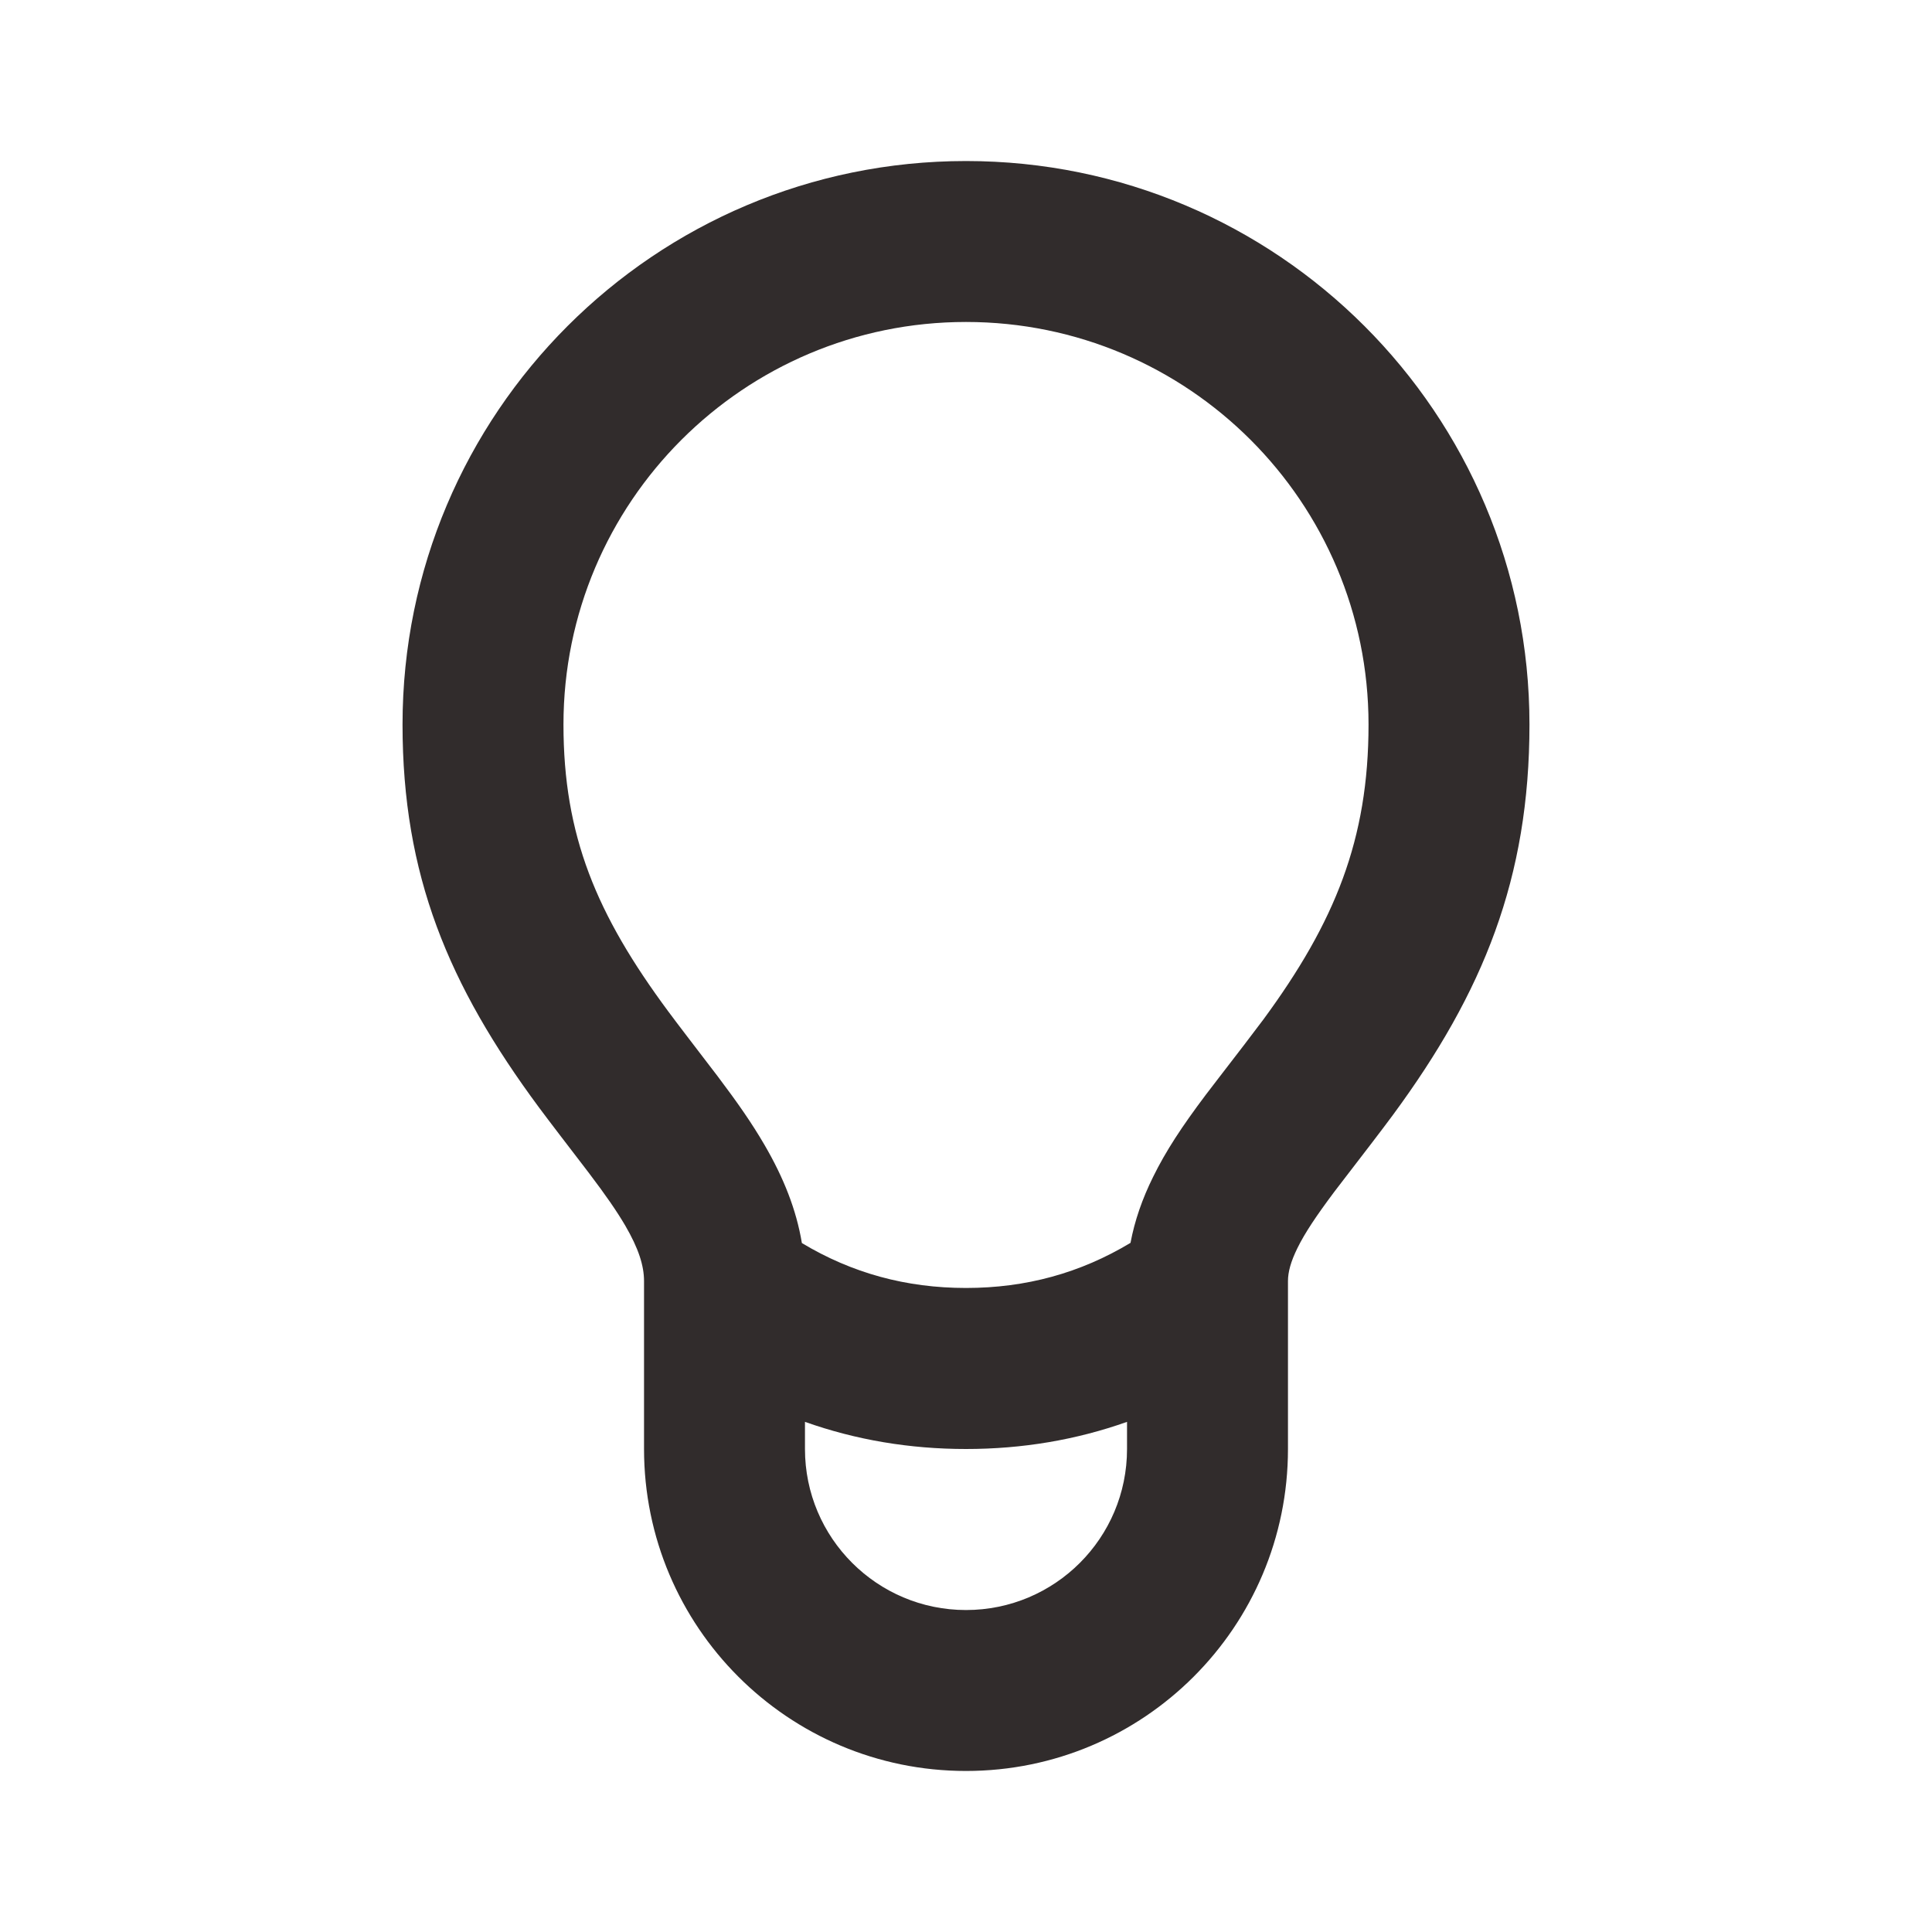 <svg width="20" height="20" viewBox="0 0 20 20" fill="none" xmlns="http://www.w3.org/2000/svg">
<g id="icon/light">
<path id="icon" fill-rule="evenodd" clip-rule="evenodd" d="M13.333 13.262V15C13.333 16.841 11.841 18.333 10 18.333C8.159 18.333 6.667 16.841 6.667 15V13.262C6.667 13.1 6.609 12.922 6.473 12.688C6.385 12.538 6.271 12.373 6.098 12.145L6.04 12.069C5.925 11.919 5.673 11.591 5.58 11.465C4.639 10.194 4.167 9.058 4.167 7.5C4.167 4.278 6.778 1.667 10 1.667C13.222 1.667 15.833 4.278 15.833 7.5C15.833 9.092 15.355 10.271 14.421 11.54C14.322 11.675 14.073 11.999 13.925 12.191C13.867 12.266 13.825 12.321 13.813 12.337C13.625 12.588 13.507 12.765 13.431 12.92C13.362 13.06 13.333 13.168 13.333 13.262ZM11.703 12.866C11.746 12.636 11.825 12.409 11.937 12.183C12.068 11.916 12.235 11.662 12.481 11.335C12.498 11.313 12.552 11.242 12.622 11.151L12.622 11.151C12.773 10.956 12.995 10.666 13.079 10.553C13.819 9.546 14.167 8.69 14.167 7.5C14.167 5.199 12.301 3.333 10 3.333C7.699 3.333 5.833 5.199 5.833 7.5C5.833 8.649 6.172 9.464 6.92 10.473C7 10.582 7.227 10.877 7.349 11.037L7.349 11.037L7.428 11.14C7.637 11.417 7.785 11.63 7.913 11.85C8.112 12.191 8.244 12.524 8.301 12.868C8.82 13.18 9.382 13.333 10 13.333C10.62 13.333 11.183 13.179 11.703 12.866ZM11.667 15V14.719C11.14 14.906 10.583 15 10 15C9.417 15 8.86 14.906 8.333 14.719V15C8.333 15.921 9.08 16.667 10 16.667C10.921 16.667 11.667 15.921 11.667 15Z" fill="#312C2C"/>
</g>
</svg>
